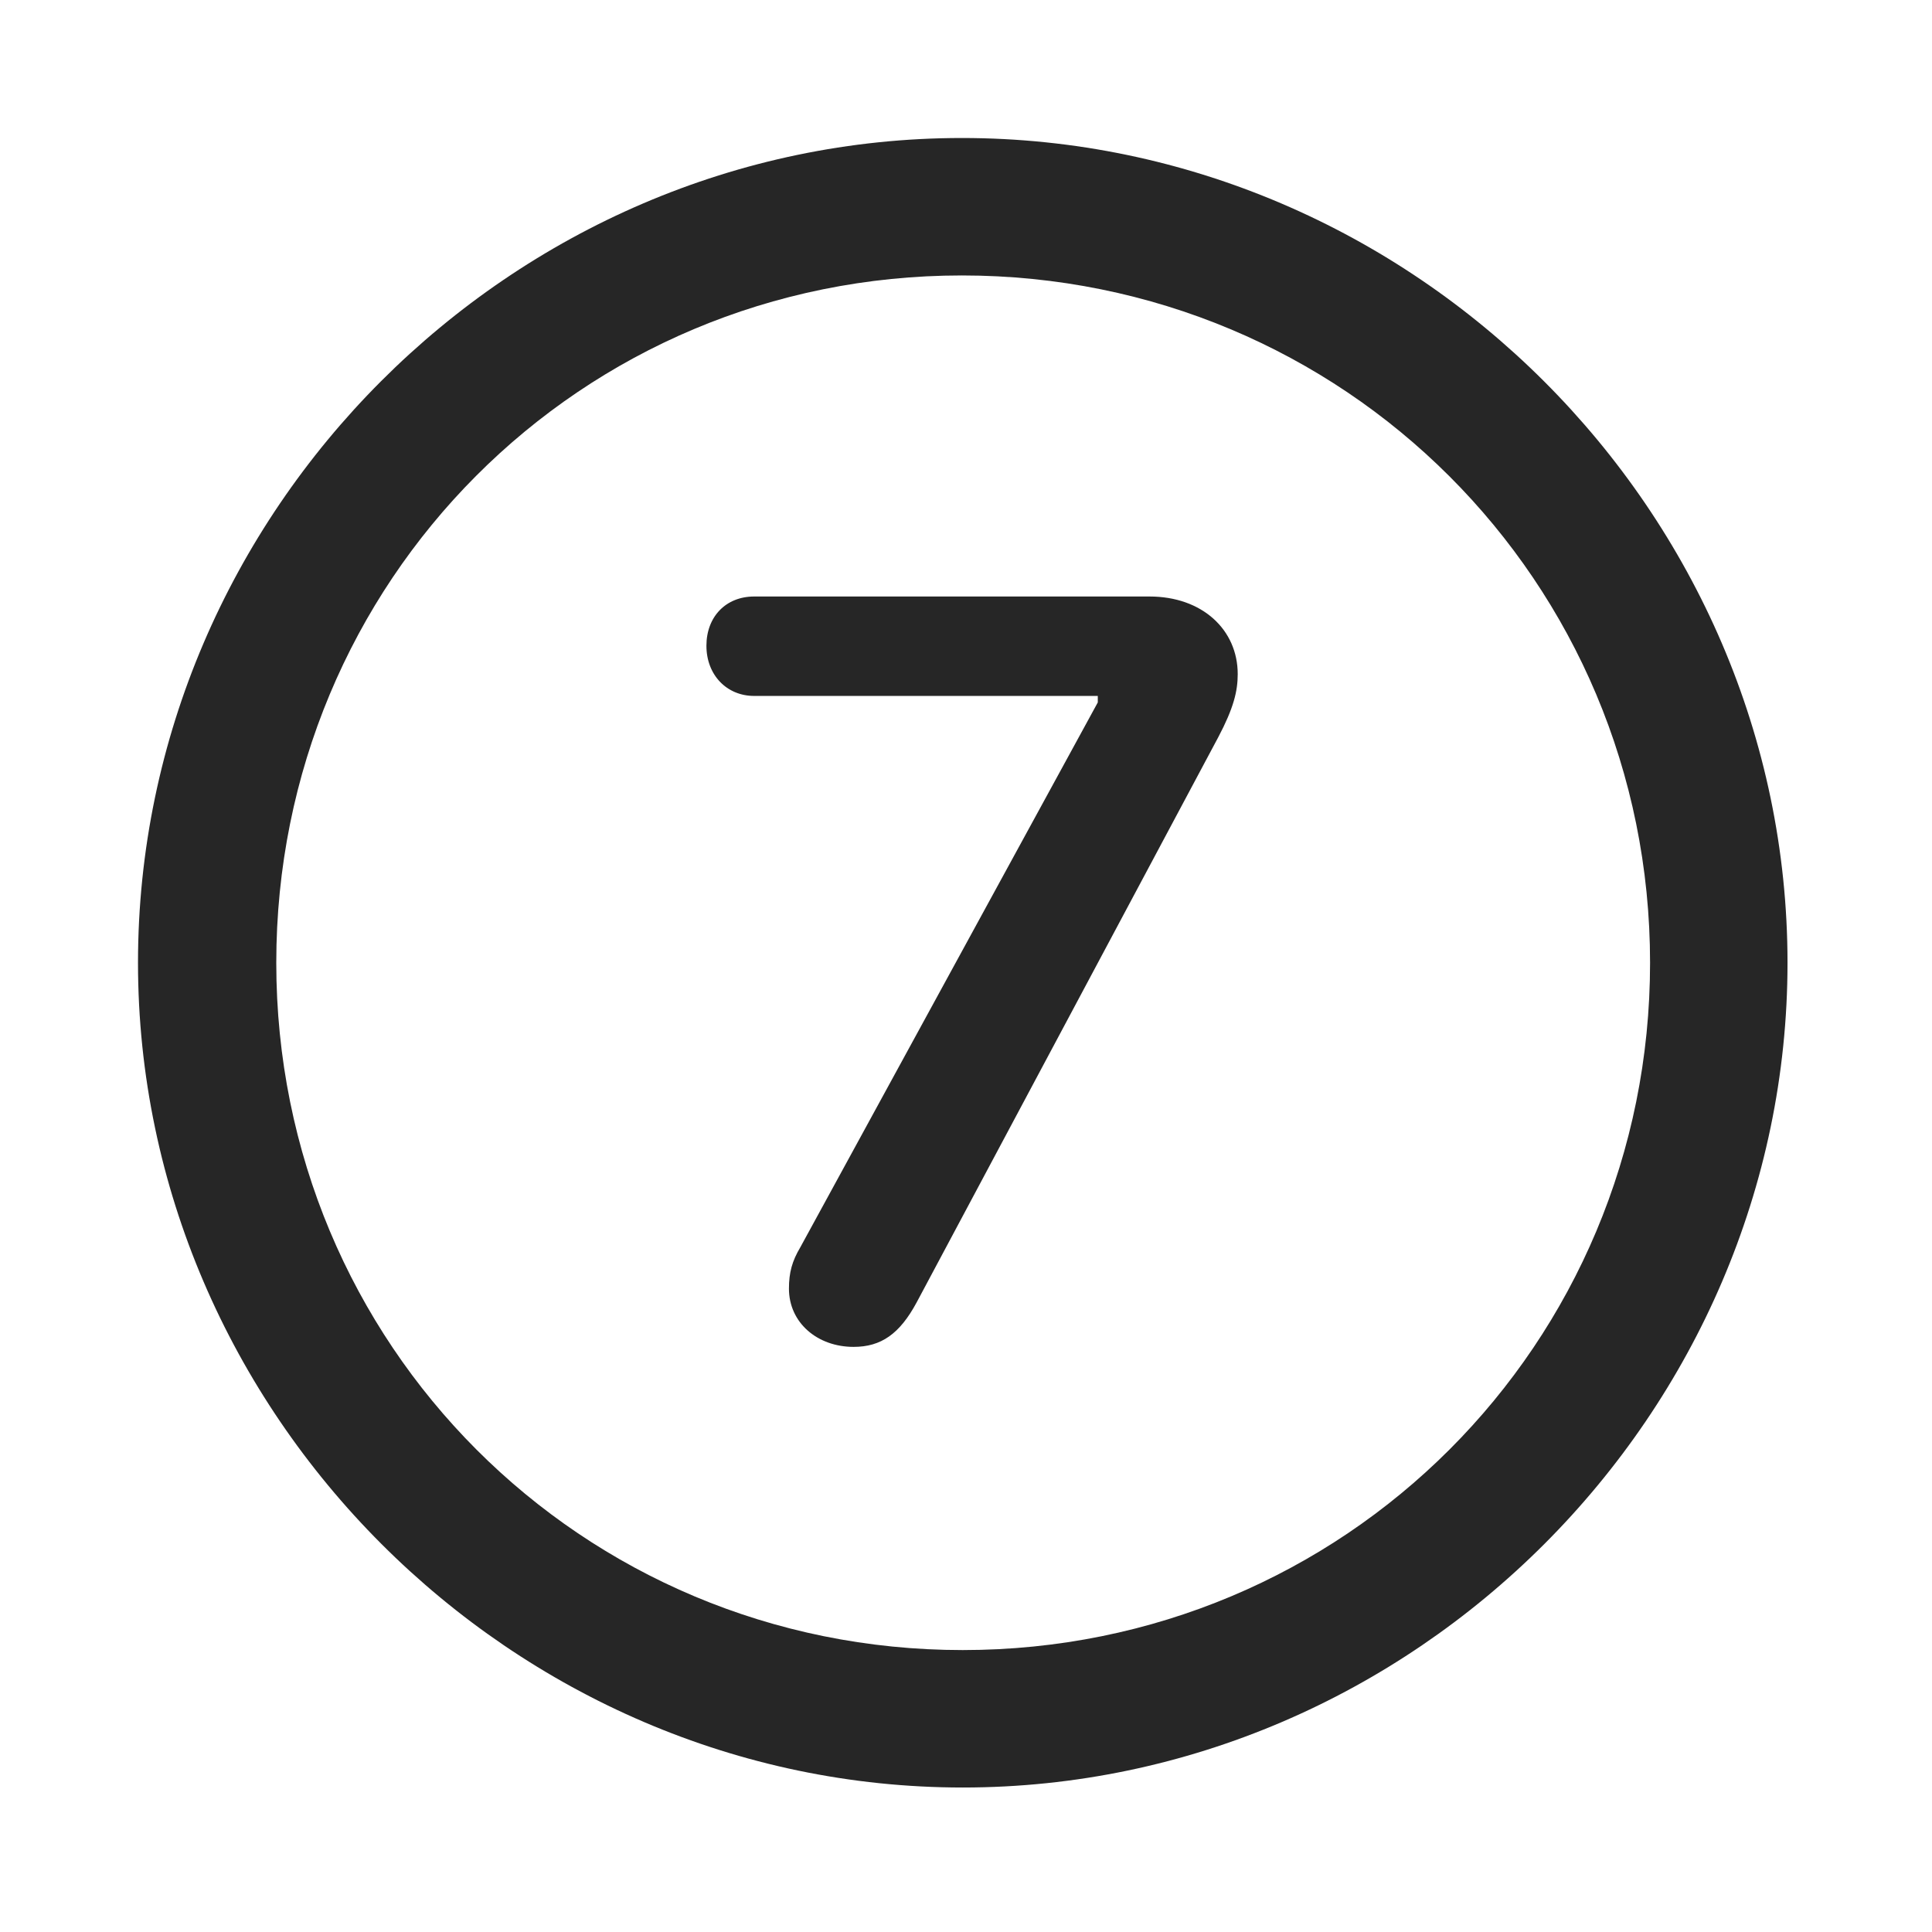 <svg width="28" height="28" viewBox="0 0 28 28" fill="none" xmlns="http://www.w3.org/2000/svg">
<path d="M13.953 25.906C20.492 25.906 25.906 20.48 25.906 13.953C25.906 7.414 20.48 2 13.941 2C7.414 2 2 7.414 2 13.953C2 20.48 7.426 25.906 13.953 25.906ZM13.953 23.914C8.422 23.914 4.004 19.484 4.004 13.953C4.004 8.422 8.41 3.992 13.941 3.992C19.473 3.992 23.914 8.422 23.914 13.953C23.914 19.484 19.484 23.914 13.953 23.914Z" fill="black" fill-opacity="0.85"/>
<path d="M12.371 19.52C12.77 19.52 13.039 19.332 13.285 18.875L17.656 10.684C17.879 10.262 17.938 10.016 17.938 9.77C17.938 9.125 17.422 8.645 16.66 8.645H10.93C10.52 8.645 10.238 8.938 10.238 9.359C10.238 9.781 10.531 10.086 10.93 10.086H15.91V10.18L11.598 18.078C11.48 18.277 11.434 18.441 11.434 18.676C11.434 19.168 11.844 19.52 12.371 19.52Z" fill="black" fill-opacity="0.85"/>
</svg>
